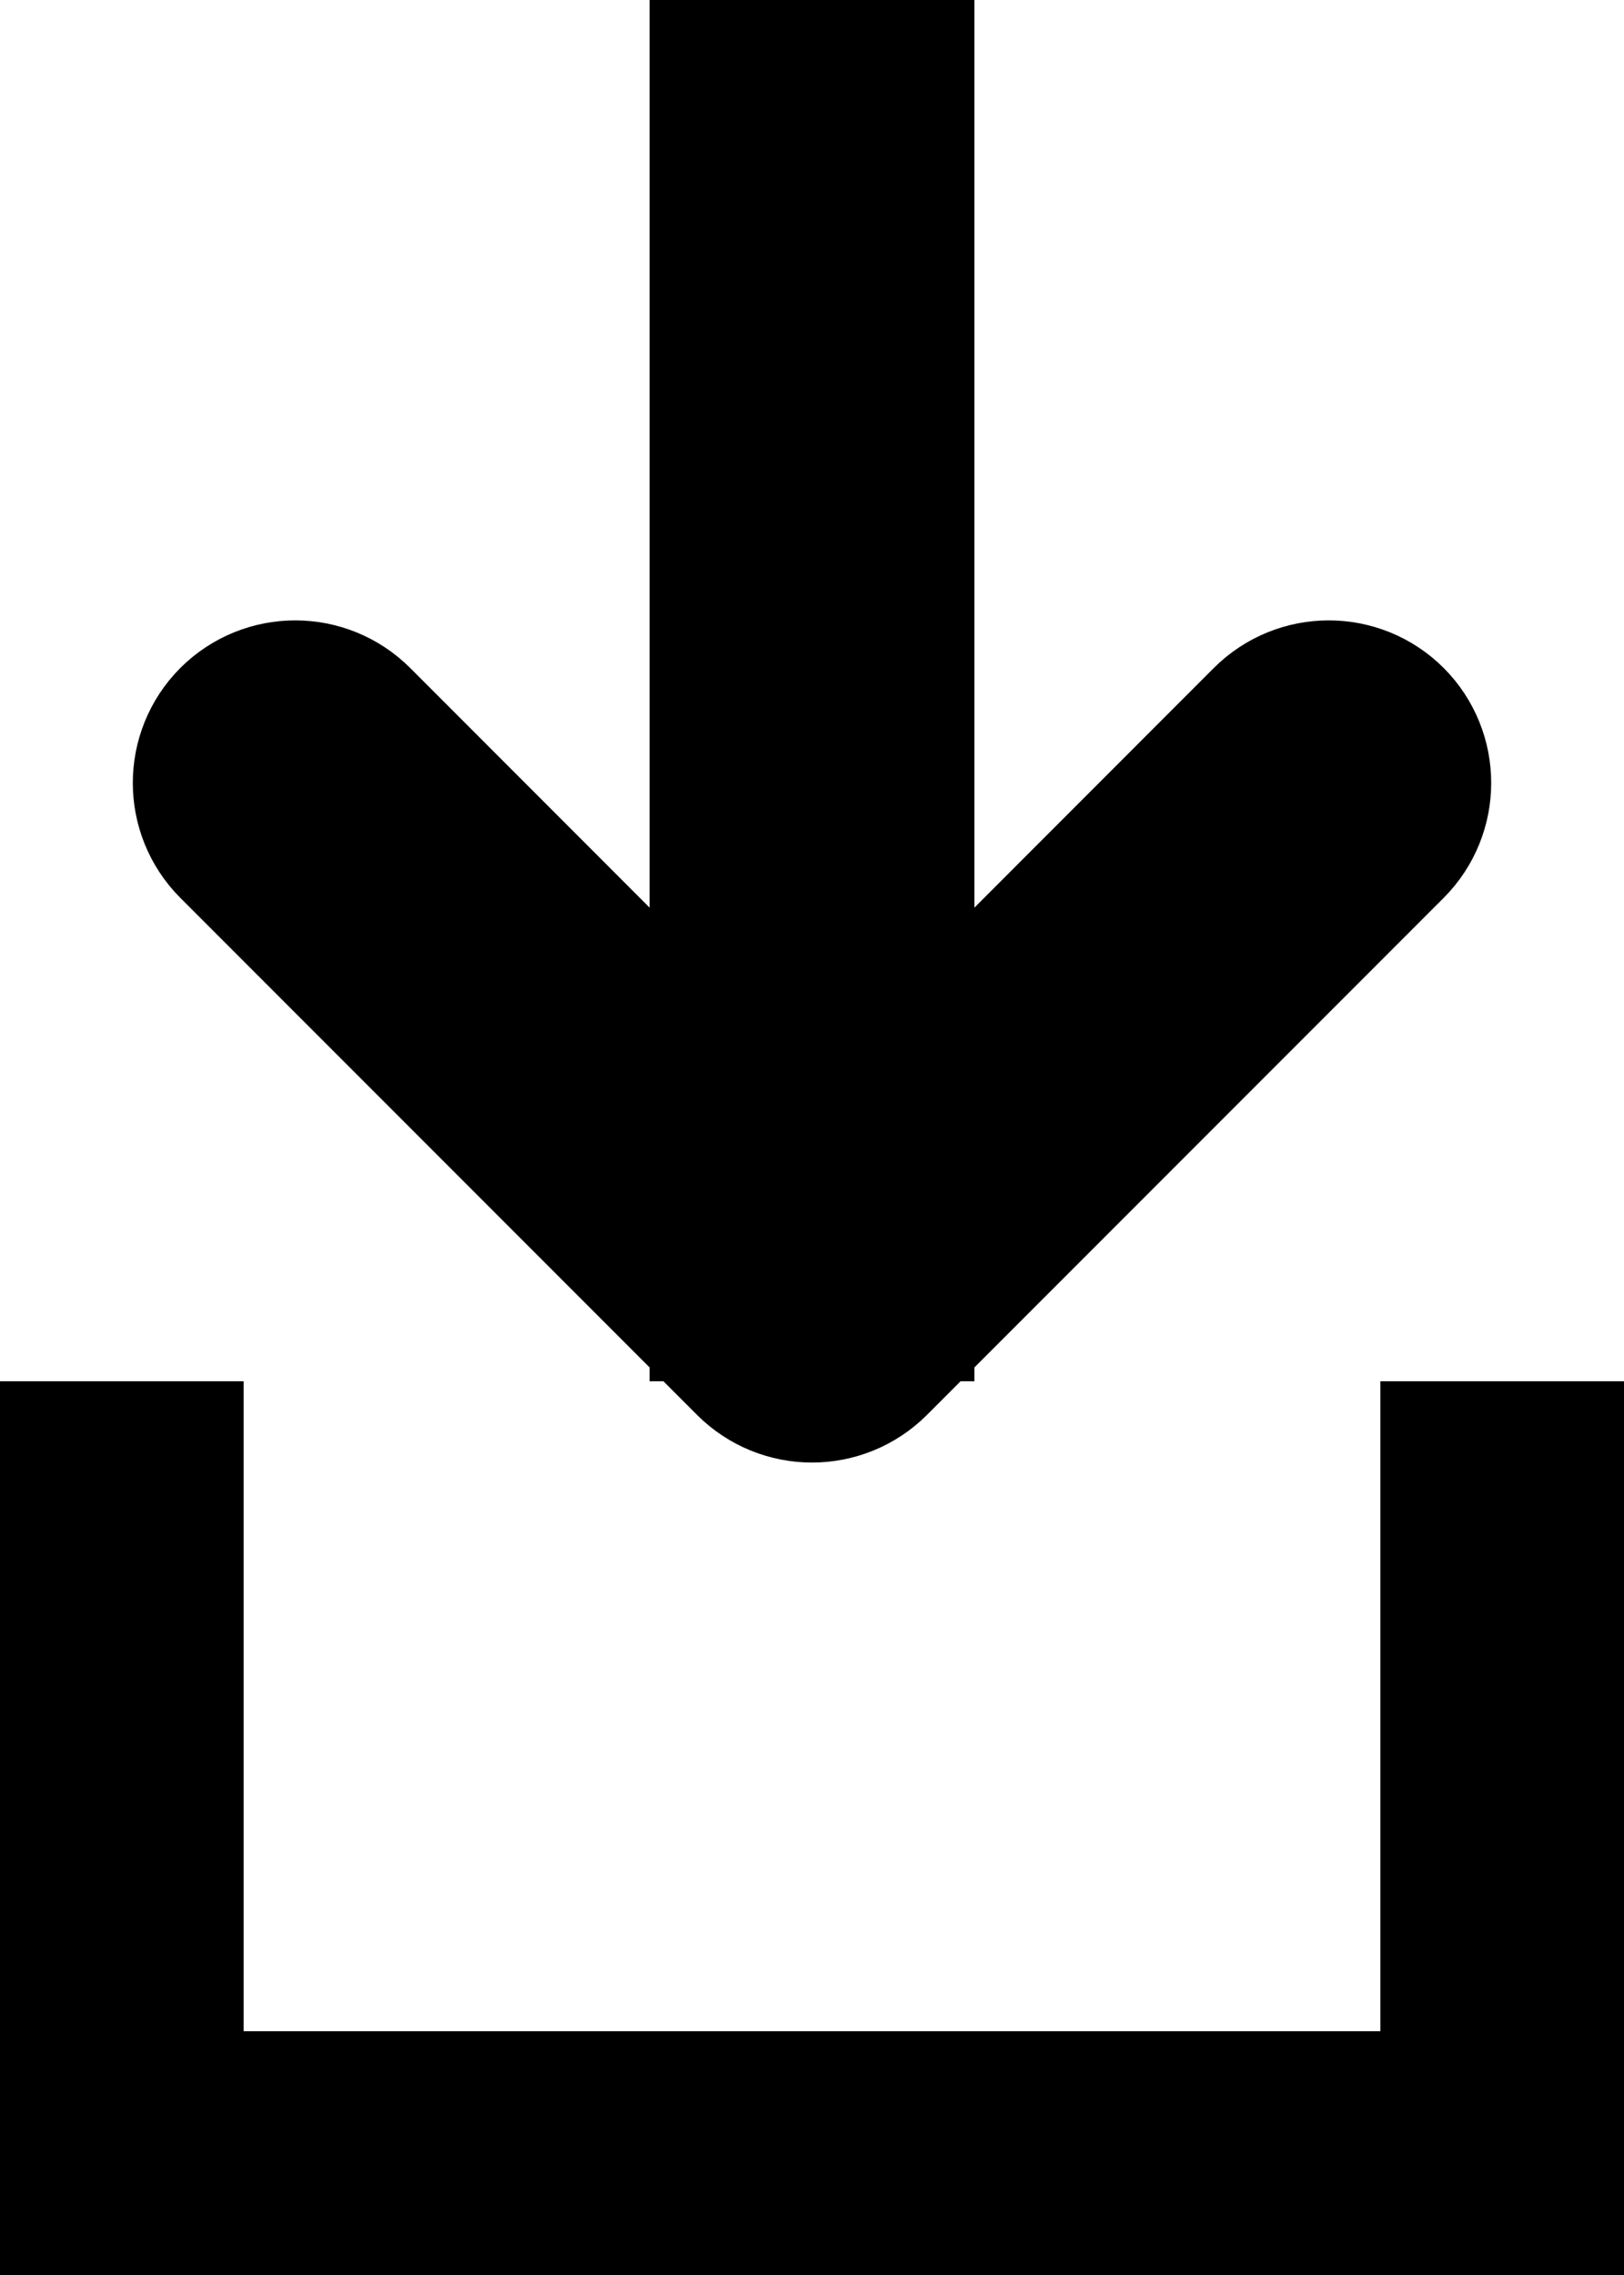 <svg width="10" height="14" viewBox="0 0 10 14" fill="none"
    xmlns="http://www.w3.org/2000/svg">
    <path d="M4.646 8.354C4.842 8.549 5.158 8.549 5.354 8.354L8.536 5.172C8.731 4.976 8.731 4.66 8.536 4.464C8.34 4.269 8.024 4.269 7.828 4.464L5 7.293L2.172 4.464C1.976 4.269 1.66 4.269 1.464 4.464C1.269 4.66 1.269 4.976 1.464 5.172L4.646 8.354ZM4.5 0L4.5 8H5.5V0L4.5 0Z" fill="currentcolor" stroke="currentcolor"/>
    <path fill-rule="evenodd" clip-rule="evenodd" d="M0 9H1L1 13L9 13V9H10V13V14H9H1H0V9Z" fill="currentcolor" stroke="currentcolor"/>
</svg>

